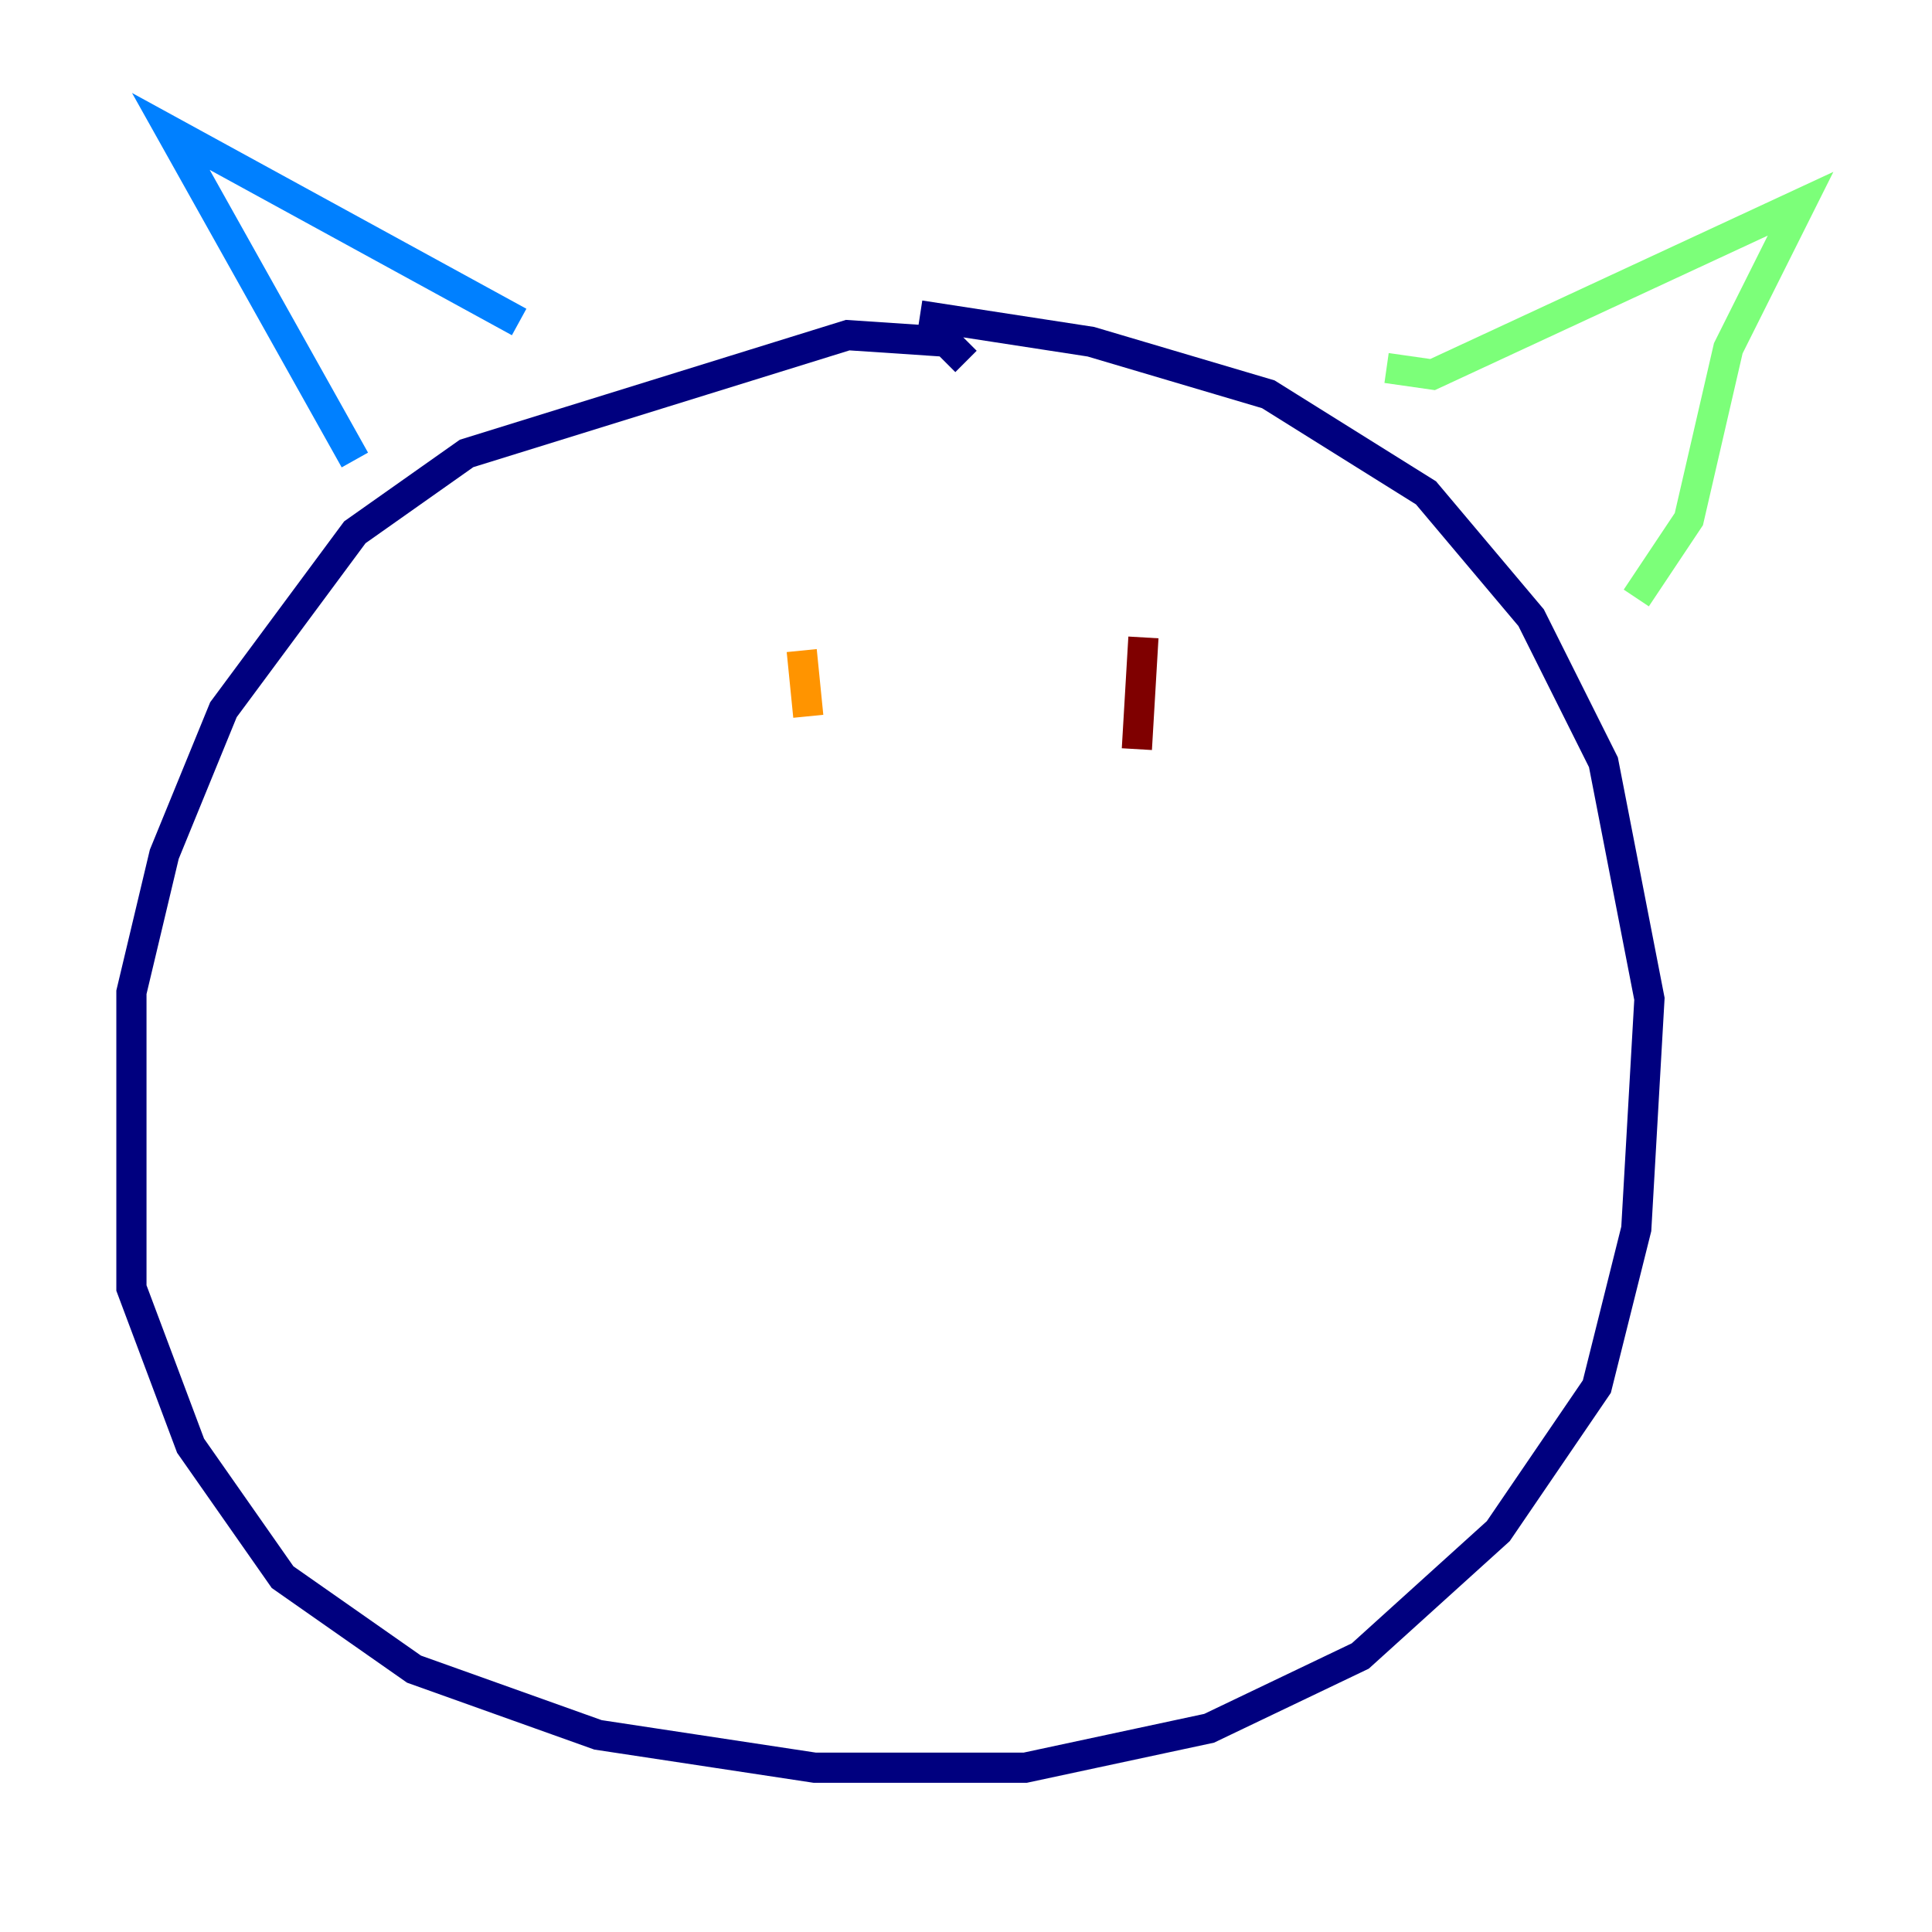 <?xml version="1.0" encoding="utf-8" ?>
<svg baseProfile="tiny" height="128" version="1.2" viewBox="0,0,128,128" width="128" xmlns="http://www.w3.org/2000/svg" xmlns:ev="http://www.w3.org/2001/xml-events" xmlns:xlink="http://www.w3.org/1999/xlink"><defs /><polyline fill="none" points="64.0,23.946 62.694,22.64 56.163,22.204 30.912,30.041 23.51,35.265 14.803,47.02 10.884,56.599 8.707,65.742 8.707,85.333 12.626,95.782 18.721,104.49 27.429,110.585 39.619,114.939 53.986,117.116 67.918,117.116 80.109,114.503 90.122,109.714 99.265,101.442 105.796,91.864 108.408,81.415 109.279,66.177 106.231,50.503 101.442,40.925 94.476,32.653 84.027,26.122 72.272,22.64 60.952,20.898" stroke="#00007f" stroke-width="2" /><polyline fill="none" points="23.51,30.476 11.32,8.707 34.395,21.333" stroke="#0080ff" stroke-width="2" /><polyline fill="none" points="91.864,24.381 94.912,24.816 119.293,13.497 114.503,23.075 111.891,34.395 108.408,39.619" stroke="#7cff79" stroke-width="2" /><polyline fill="none" points="53.116,43.102 53.551,47.456" stroke="#ff9400" stroke-width="2" /><polyline fill="none" points="75.755,42.231 75.32,49.633" stroke="#7f0000" stroke-width="2" /></svg>